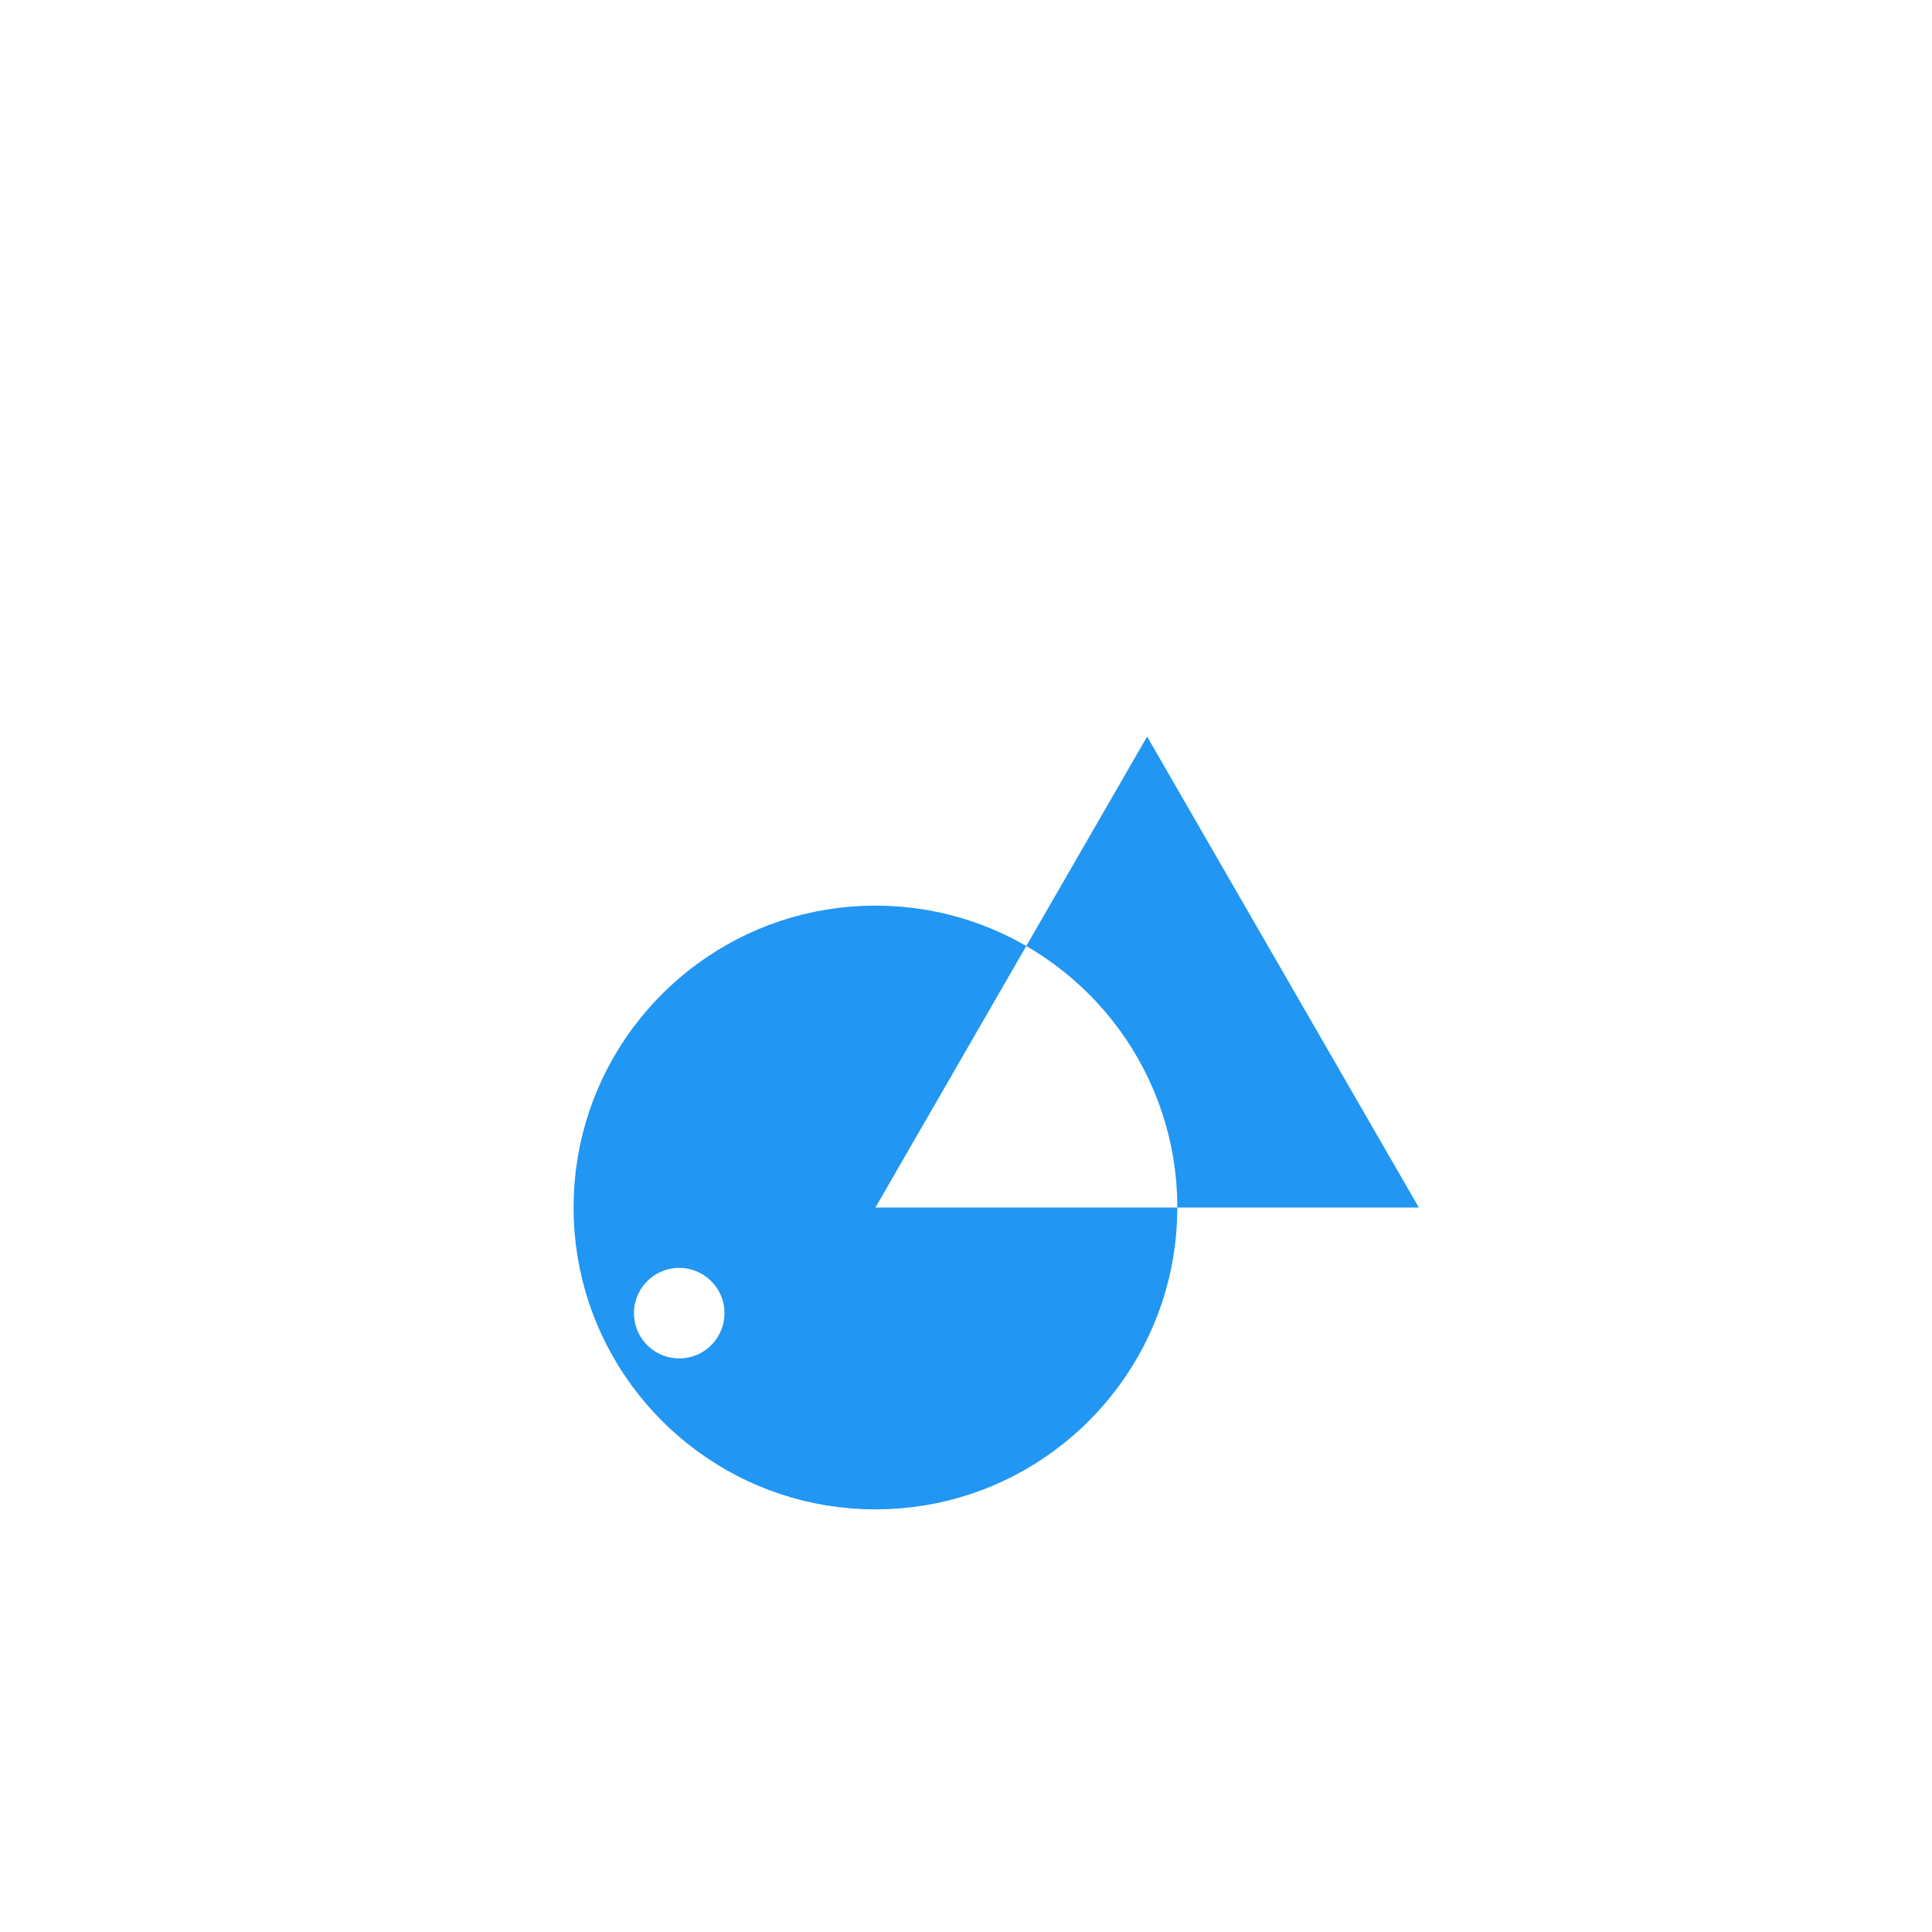 <?xml version="1.0" encoding="UTF-8" standalone="no"?>
<!DOCTYPE svg PUBLIC "-//W3C//DTD SVG 1.1//EN" "http://www.w3.org/Graphics/SVG/1.1/DTD/svg11.dtd">
<svg version="1.1" xmlns="http://www.w3.org/2000/svg" xmlns:xlink="http://www.w3.org/1999/xlink" preserveAspectRatio="xMidYMid meet" viewBox="0 0 640 640" width="640" height="640"><defs><path d="M470 400L390 400L389.92 404.12L389.67 408.2L389.26 412.23L388.69 416.21L387.97 420.14L387.09 424.02L386.07 427.84L384.9 431.59L383.59 435.29L382.14 438.91L380.55 442.46L378.83 445.94L376.98 449.34L375.01 452.66L372.91 455.89L370.7 459.04L368.36 462.1L365.92 465.06L363.36 467.93L360.7 470.7L357.93 473.36L355.06 475.92L352.1 478.36L349.04 480.7L345.89 482.91L342.66 485.01L339.34 486.98L335.94 488.83L332.46 490.55L328.91 492.14L325.29 493.59L321.59 494.9L317.84 496.07L314.02 497.09L310.14 497.97L306.21 498.69L302.23 499.26L298.2 499.67L294.12 499.92L290 500L285.88 499.92L281.8 499.67L277.77 499.26L273.79 498.69L269.86 497.97L265.98 497.09L262.16 496.07L258.41 494.9L254.71 493.59L251.09 492.14L247.54 490.55L244.06 488.83L240.66 486.98L237.34 485.01L234.11 482.91L230.96 480.7L227.9 478.36L224.94 475.92L222.07 473.36L219.3 470.7L216.64 467.93L214.08 465.06L211.64 462.1L209.3 459.04L207.09 455.89L204.99 452.66L203.02 449.34L201.17 445.94L199.45 442.46L197.86 438.91L196.41 435.29L195.1 431.59L193.93 427.84L192.91 424.02L192.03 420.14L191.31 416.21L190.74 412.23L190.33 408.2L190.08 404.12L190 400L190.08 395.88L190.33 391.8L190.74 387.77L191.31 383.79L192.03 379.86L192.91 375.98L193.93 372.16L195.1 368.41L196.41 364.71L197.86 361.09L199.45 357.54L201.17 354.06L203.02 350.66L204.99 347.34L207.09 344.11L209.3 340.96L211.64 337.9L214.08 334.94L216.64 332.07L219.3 329.3L222.07 326.64L224.94 324.08L227.9 321.64L230.96 319.3L234.11 317.09L237.34 314.99L240.66 313.02L244.06 311.17L247.54 309.45L251.09 307.86L254.71 306.41L258.41 305.1L262.16 303.93L265.98 302.91L269.86 302.03L273.79 301.31L277.77 300.74L281.8 300.33L285.88 300.08L290 300L294.12 300.08L298.2 300.33L302.23 300.74L306.21 301.31L310.14 302.03L314.02 302.91L317.84 303.93L321.59 305.1L325.29 306.41L328.91 307.86L332.46 309.45L335.94 311.17L339.34 313.02L339.96 313.39L335 322L290 400L390 400L389.92 395.88L389.67 391.8L389.26 387.77L388.69 383.79L387.97 379.86L387.09 375.98L386.07 372.16L384.9 368.41L383.59 364.71L382.14 361.09L380.55 357.54L378.83 354.06L376.98 350.66L375.01 347.34L372.91 344.11L370.7 340.96L368.36 337.9L365.92 334.94L363.36 332.07L360.7 329.3L357.93 326.64L355.06 324.08L352.1 321.64L349.04 319.3L345.89 317.09L342.66 314.99L339.96 313.39L380 244L425 322L470 400ZM222.31 420.24L221.01 420.54L219.77 420.94L218.57 421.45L217.43 422.05L216.35 422.75L215.34 423.53L214.4 424.4L213.53 425.34L212.75 426.35L212.05 427.43L211.45 428.57L210.94 429.77L210.54 431.01L210.24 432.31L210.06 433.64L210 435L210.06 436.36L210.24 437.69L210.54 438.99L210.94 440.23L211.45 441.43L212.05 442.57L212.75 443.65L213.53 444.66L214.4 445.6L215.34 446.47L216.35 447.25L217.43 447.95L218.57 448.55L219.77 449.06L221.01 449.46L222.31 449.76L223.64 449.94L225 450L226.36 449.94L227.69 449.76L228.99 449.46L230.23 449.06L231.43 448.55L232.57 447.95L233.65 447.25L234.66 446.47L235.6 445.6L236.47 444.66L237.25 443.65L237.95 442.57L238.55 441.43L239.06 440.23L239.46 438.99L239.76 437.69L239.94 436.36L240 435L239.94 433.64L239.76 432.31L239.46 431.01L239.06 429.77L238.55 428.57L237.95 427.43L237.25 426.35L236.47 425.34L235.6 424.4L234.66 423.53L233.65 422.75L232.57 422.05L231.43 421.45L230.23 420.94L228.99 420.54L227.69 420.24L226.36 420.06L225 420L223.64 420.06L222.31 420.24Z" id="ag9lKDnsK"></path></defs><g><g><g><use xlink:href="#ag9lKDnsK" opacity="1" fill="#2196f3" fill-opacity="1"></use></g></g></g></svg>